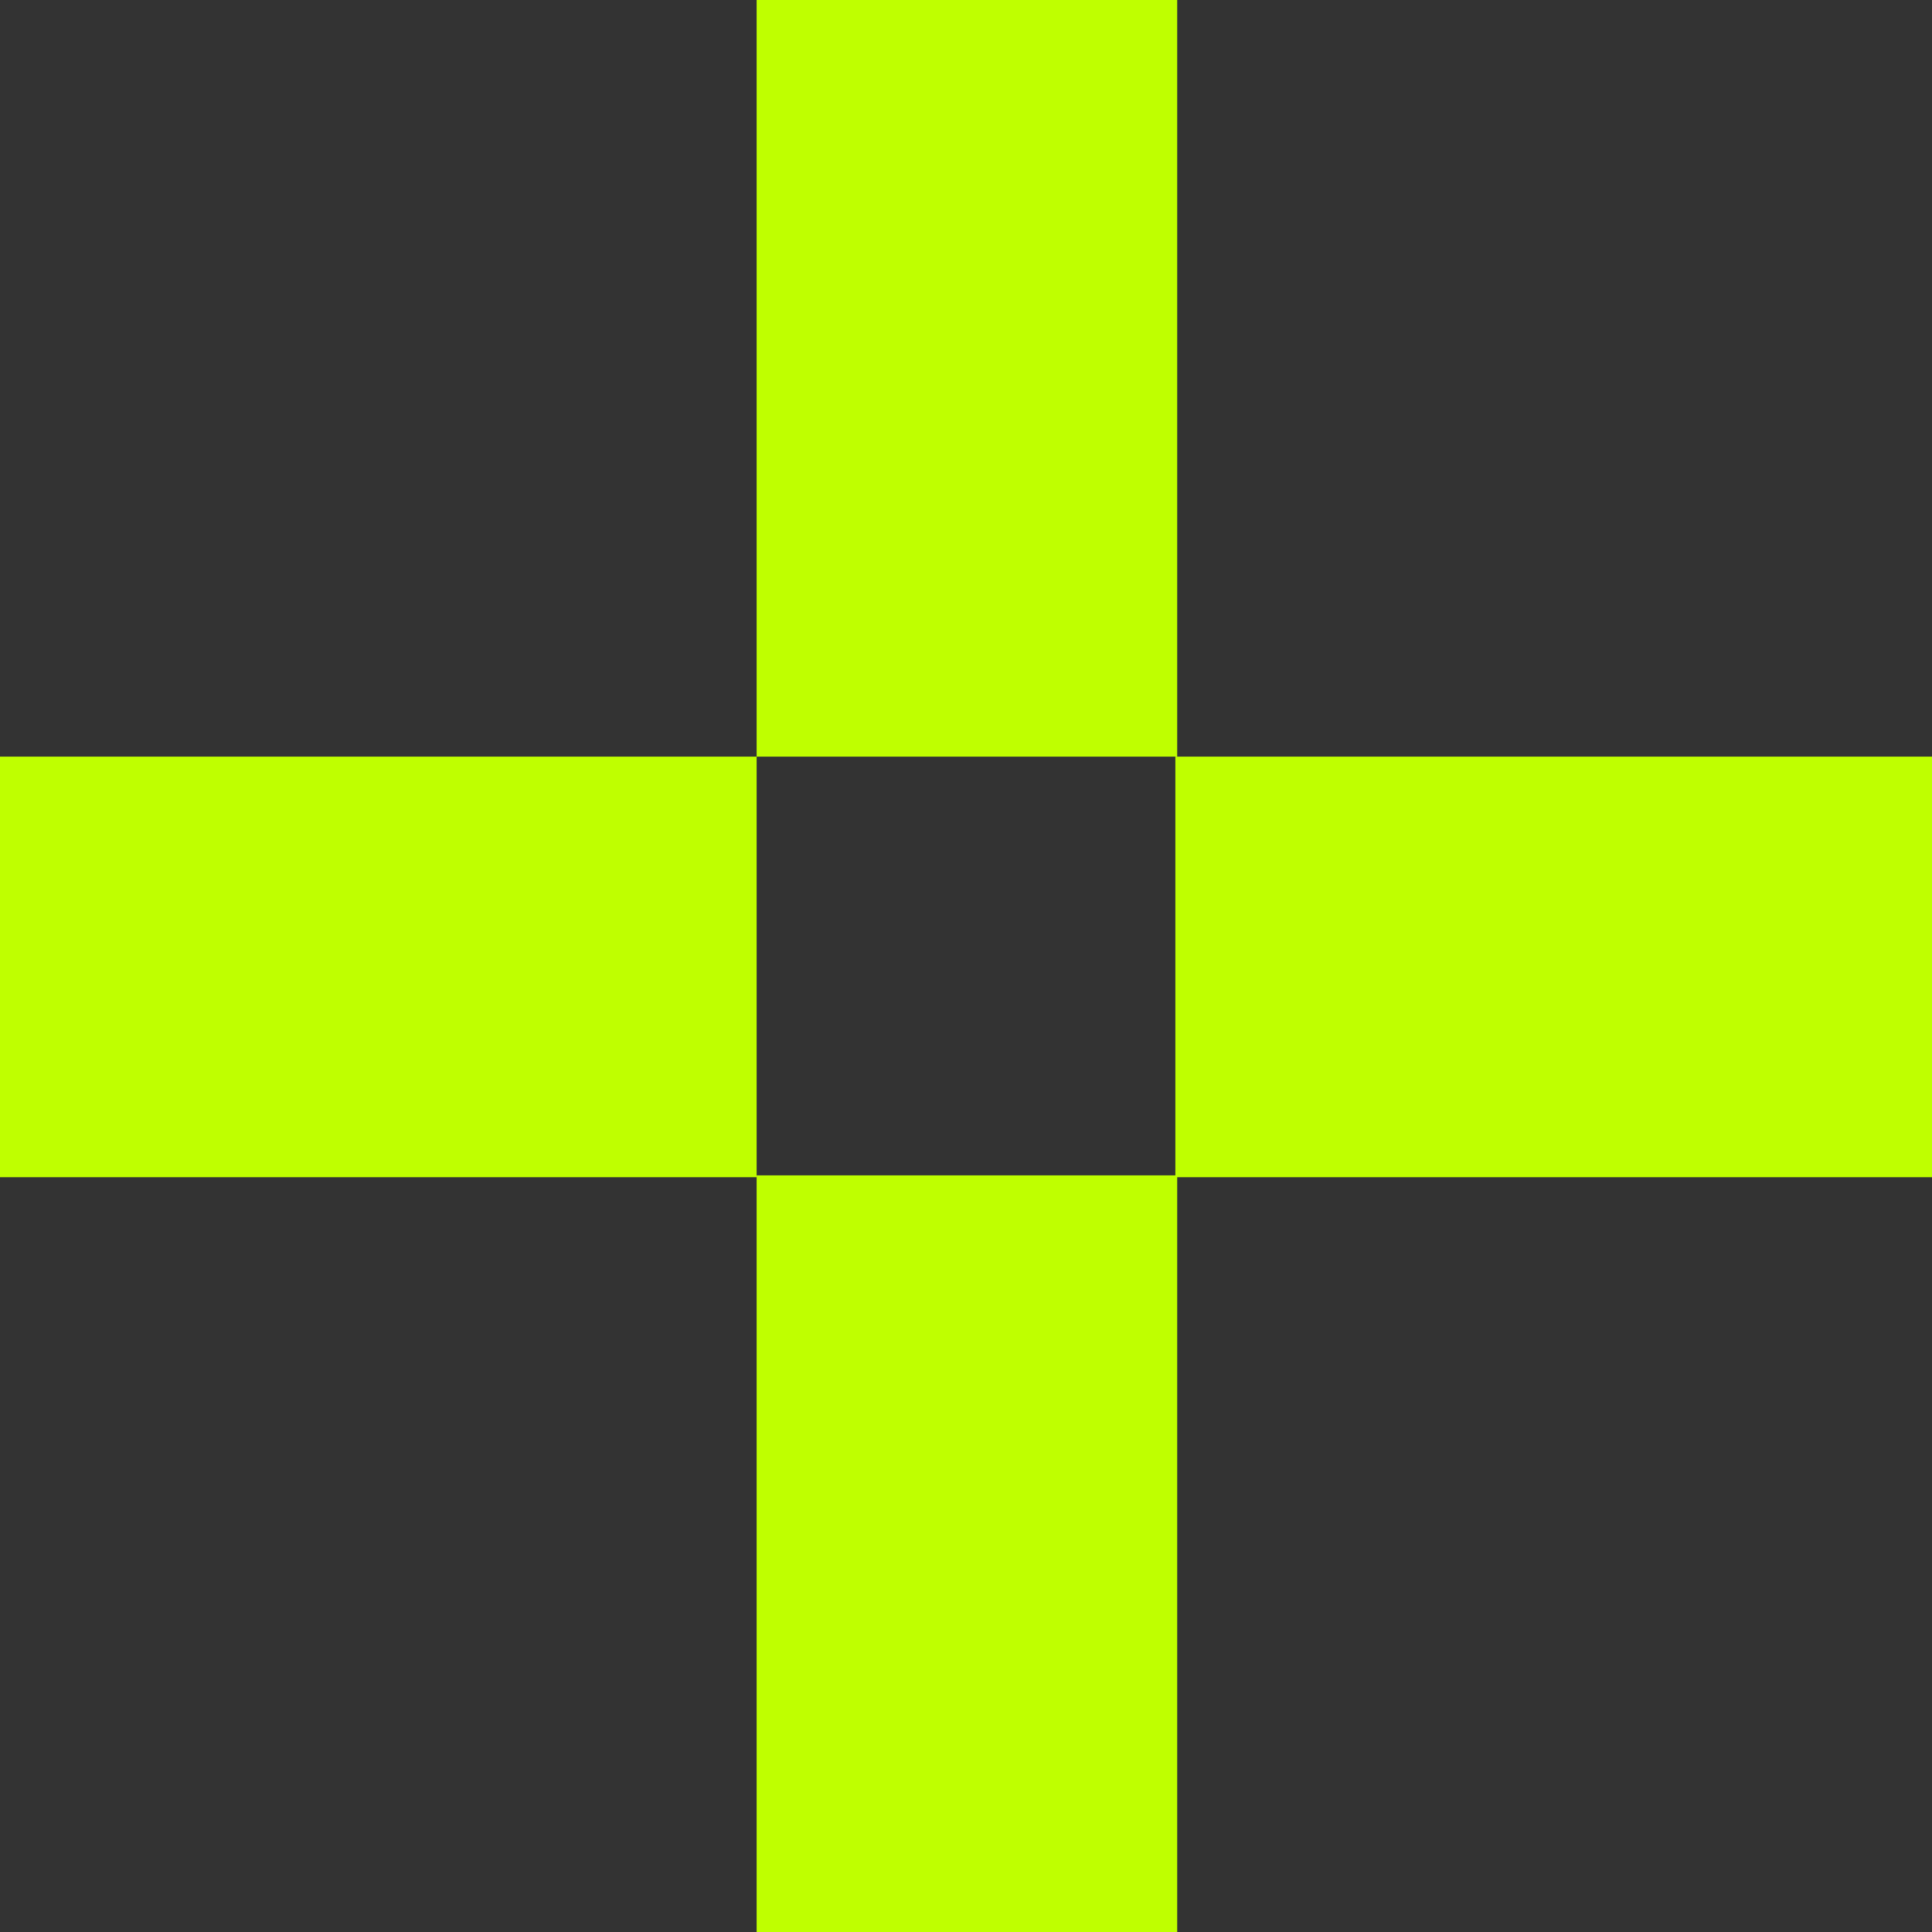 <svg xmlns="http://www.w3.org/2000/svg" viewBox="0 0 10.52 10.52"><rect x="0" y="0" width="10.52" height="10.52" fill="#333333" stroke="none"/><defs><style>.cls-1{fill:#bfff00;}</style></defs><title>indicador-menu</title><g id="Layer_2" data-name="Layer 2"><g id="Layer_2-2" data-name="Layer 2"><rect class="cls-1" x="6.4" y="4.12" width="4.12" height="2.29"/><rect class="cls-1" y="4.12" width="4.12" height="2.29"/><rect class="cls-1" x="4.12" y="6.4" width="2.29" height="4.12"/><rect class="cls-1" x="4.12" width="2.29" height="4.12"/></g></g></svg>
